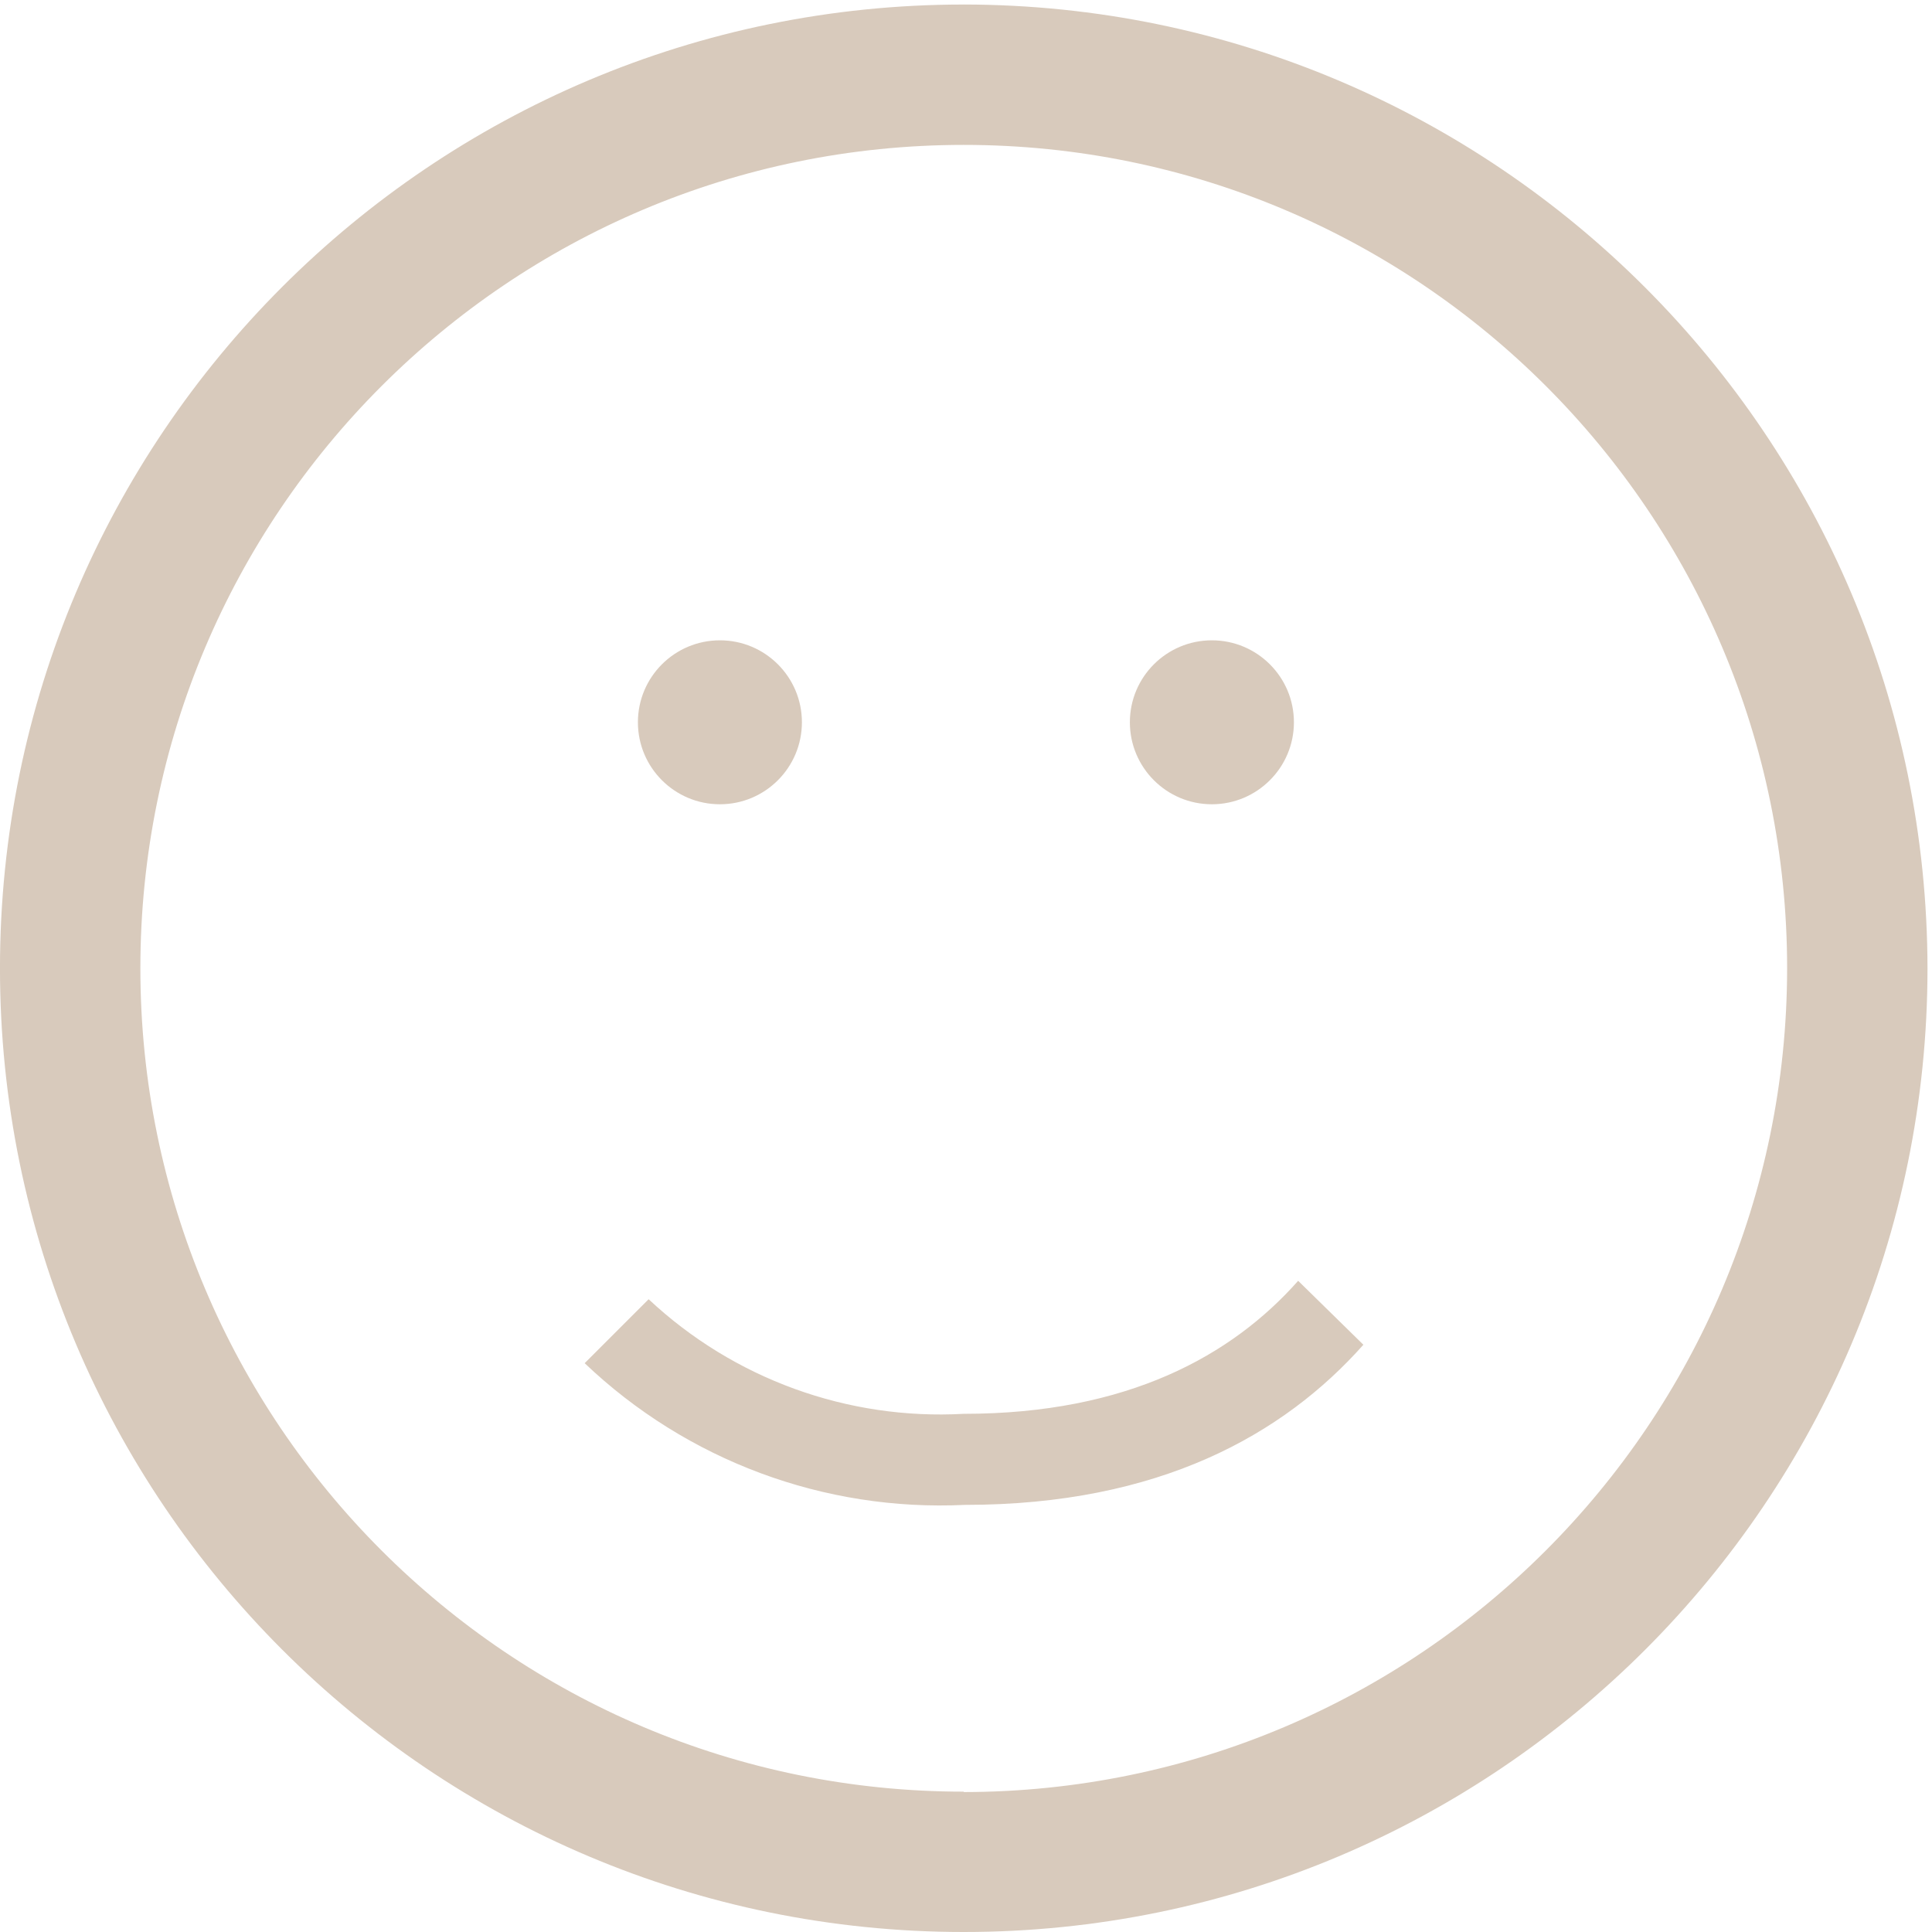 <?xml version="1.0" encoding="UTF-8" standalone="no"?>
<!-- Created with Inkscape (http://www.inkscape.org/) -->

<svg
   xmlns:dc="http://purl.org/dc/elements/1.1/"
   xmlns:cc="http://creativecommons.org/ns#"
   xmlns:rdf="http://www.w3.org/1999/02/22-rdf-syntax-ns#"
   xmlns:svg="http://www.w3.org/2000/svg"
   xmlns="http://www.w3.org/2000/svg"
   xmlns:sodipodi="http://sodipodi.sourceforge.net/DTD/sodipodi-0.dtd"
   xmlns:inkscape="http://www.inkscape.org/namespaces/inkscape"
   width="300"
   height="300"
   viewBox="0 0 79.375 79.375"
   version="1.1"
   id="svg10264"
   inkscape:version="0.92.2 (5c3e80d, 2017-08-06)"
   sodipodi:docname="bigsmile.svg">
  <defs
     id="defs10258" />
  <sodipodi:namedview
     id="base"
     pagecolor="#ffffff"
     bordercolor="#666666"
     borderopacity="1.0"
     inkscape:pageopacity="0.0"
     inkscape:pageshadow="2"
     inkscape:zoom="1.979899"
     inkscape:cx="45.501606"
     inkscape:cy="127.05967"
     inkscape:document-units="mm"
     inkscape:current-layer="layer1"
     showgrid="false"
     fit-margin-top="0"
     fit-margin-left="0"
     fit-margin-right="0"
     fit-margin-bottom="0"
     inkscape:window-width="1920"
     inkscape:window-height="1150"
     inkscape:window-x="0"
     inkscape:window-y="25"
     inkscape:window-maximized="1"
     units="px" />
  <g
     inkscape:label="Calque 1"
     inkscape:groupmode="layer"
     id="layer1"
     transform="translate(405.828,174.833)">
    <path
       inkscape:connector-curvature="0"
       style="fill:#d8cabc;fill-opacity:1;fill-rule:nonzero;stroke:none;stroke-width:1.166"
       d="m -366.233,-174.647 c -21.867,0 -39.596,17.728 -39.596,39.595 0,21.867 17.728,39.594 39.596,39.594 21.86,0 39.585,-17.716 39.595,-39.577 -0.021,-21.862 -17.733,-39.585 -39.595,-39.613 z m 0,5.767 c 18.684,0 33.828,15.146 33.828,33.828 v 0.017 c -0.021,18.673 -15.153,33.808 -33.828,33.828 v -0.017 c -18.682,0 -33.828,-15.146 -33.828,-33.828 0,-18.682 15.146,-33.828 33.828,-33.828 z m -10.018,20.354 c -1.86,0 -3.369,1.507 -3.369,3.367 0,1.86 1.509,3.369 3.369,3.369 1.861,0 3.369,-1.509 3.369,-3.369 0,-1.86 -1.508,-3.367 -3.369,-3.367 z m 20.212,0 c -1.861,0 -3.369,1.507 -3.369,3.367 0,1.86 1.508,3.369 3.369,3.369 1.86,0 3.371,-1.509 3.371,-3.369 0,-1.86 -1.511,-3.367 -3.371,-3.367 z m 3.545,26.314 c -2.715,3.067 -7.001,5.465 -13.739,5.465 -4.777,0.266 -9.454,-1.436 -12.946,-4.708 l -2.628,2.628 c 4.193,3.997 9.841,6.1 15.627,5.821 7.989,0 13.087,-2.891 16.366,-6.579 z"
       id="path7094" />
  </g>
</svg>
